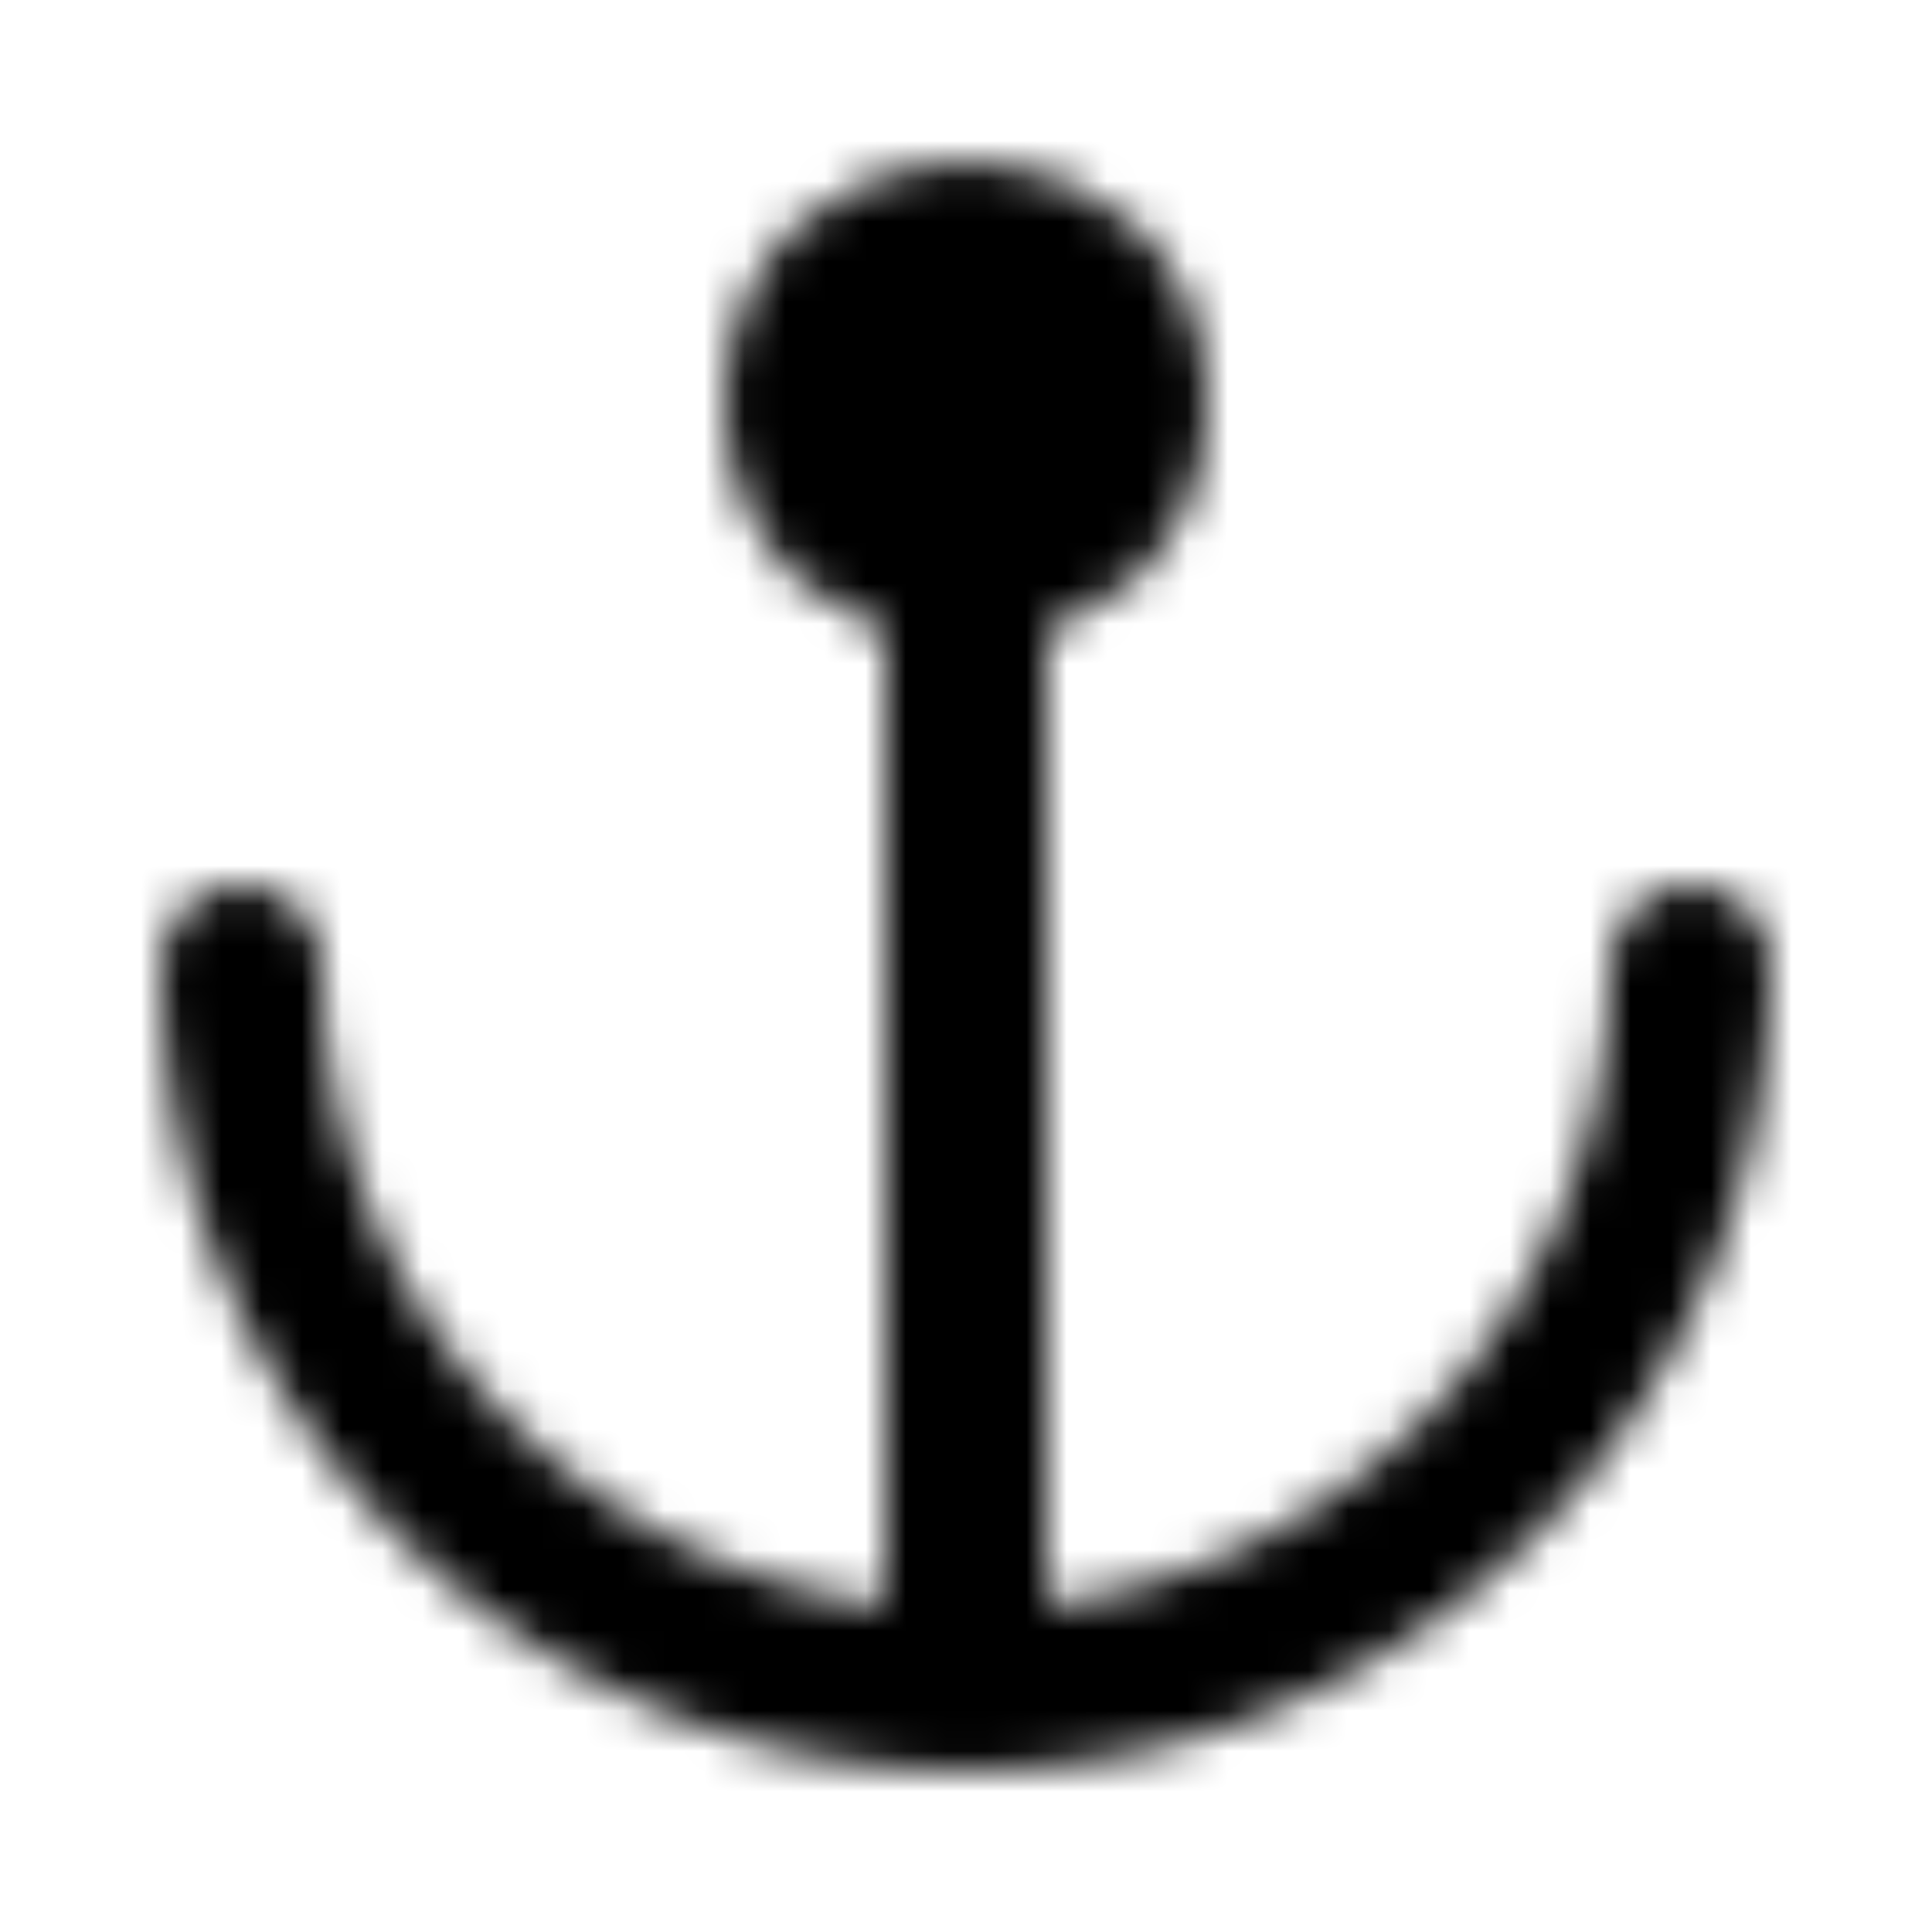 <svg xmlns="http://www.w3.org/2000/svg" width="1em" height="1em" viewBox="0 0 48 48"><defs><mask id="ipTConnectAddressOne0"><g fill="none" stroke="#fff" stroke-linecap="round" stroke-linejoin="round" stroke-width="4"><path d="M6 24c0 9.941 8.059 18 18 18s18-8.059 18-18M24 14v28"/><circle cx="24" cy="10" r="4" fill="#555"/></g></mask></defs><path fill="currentColor" d="M0 0h48v48H0z" mask="url(#ipTConnectAddressOne0)"/></svg>